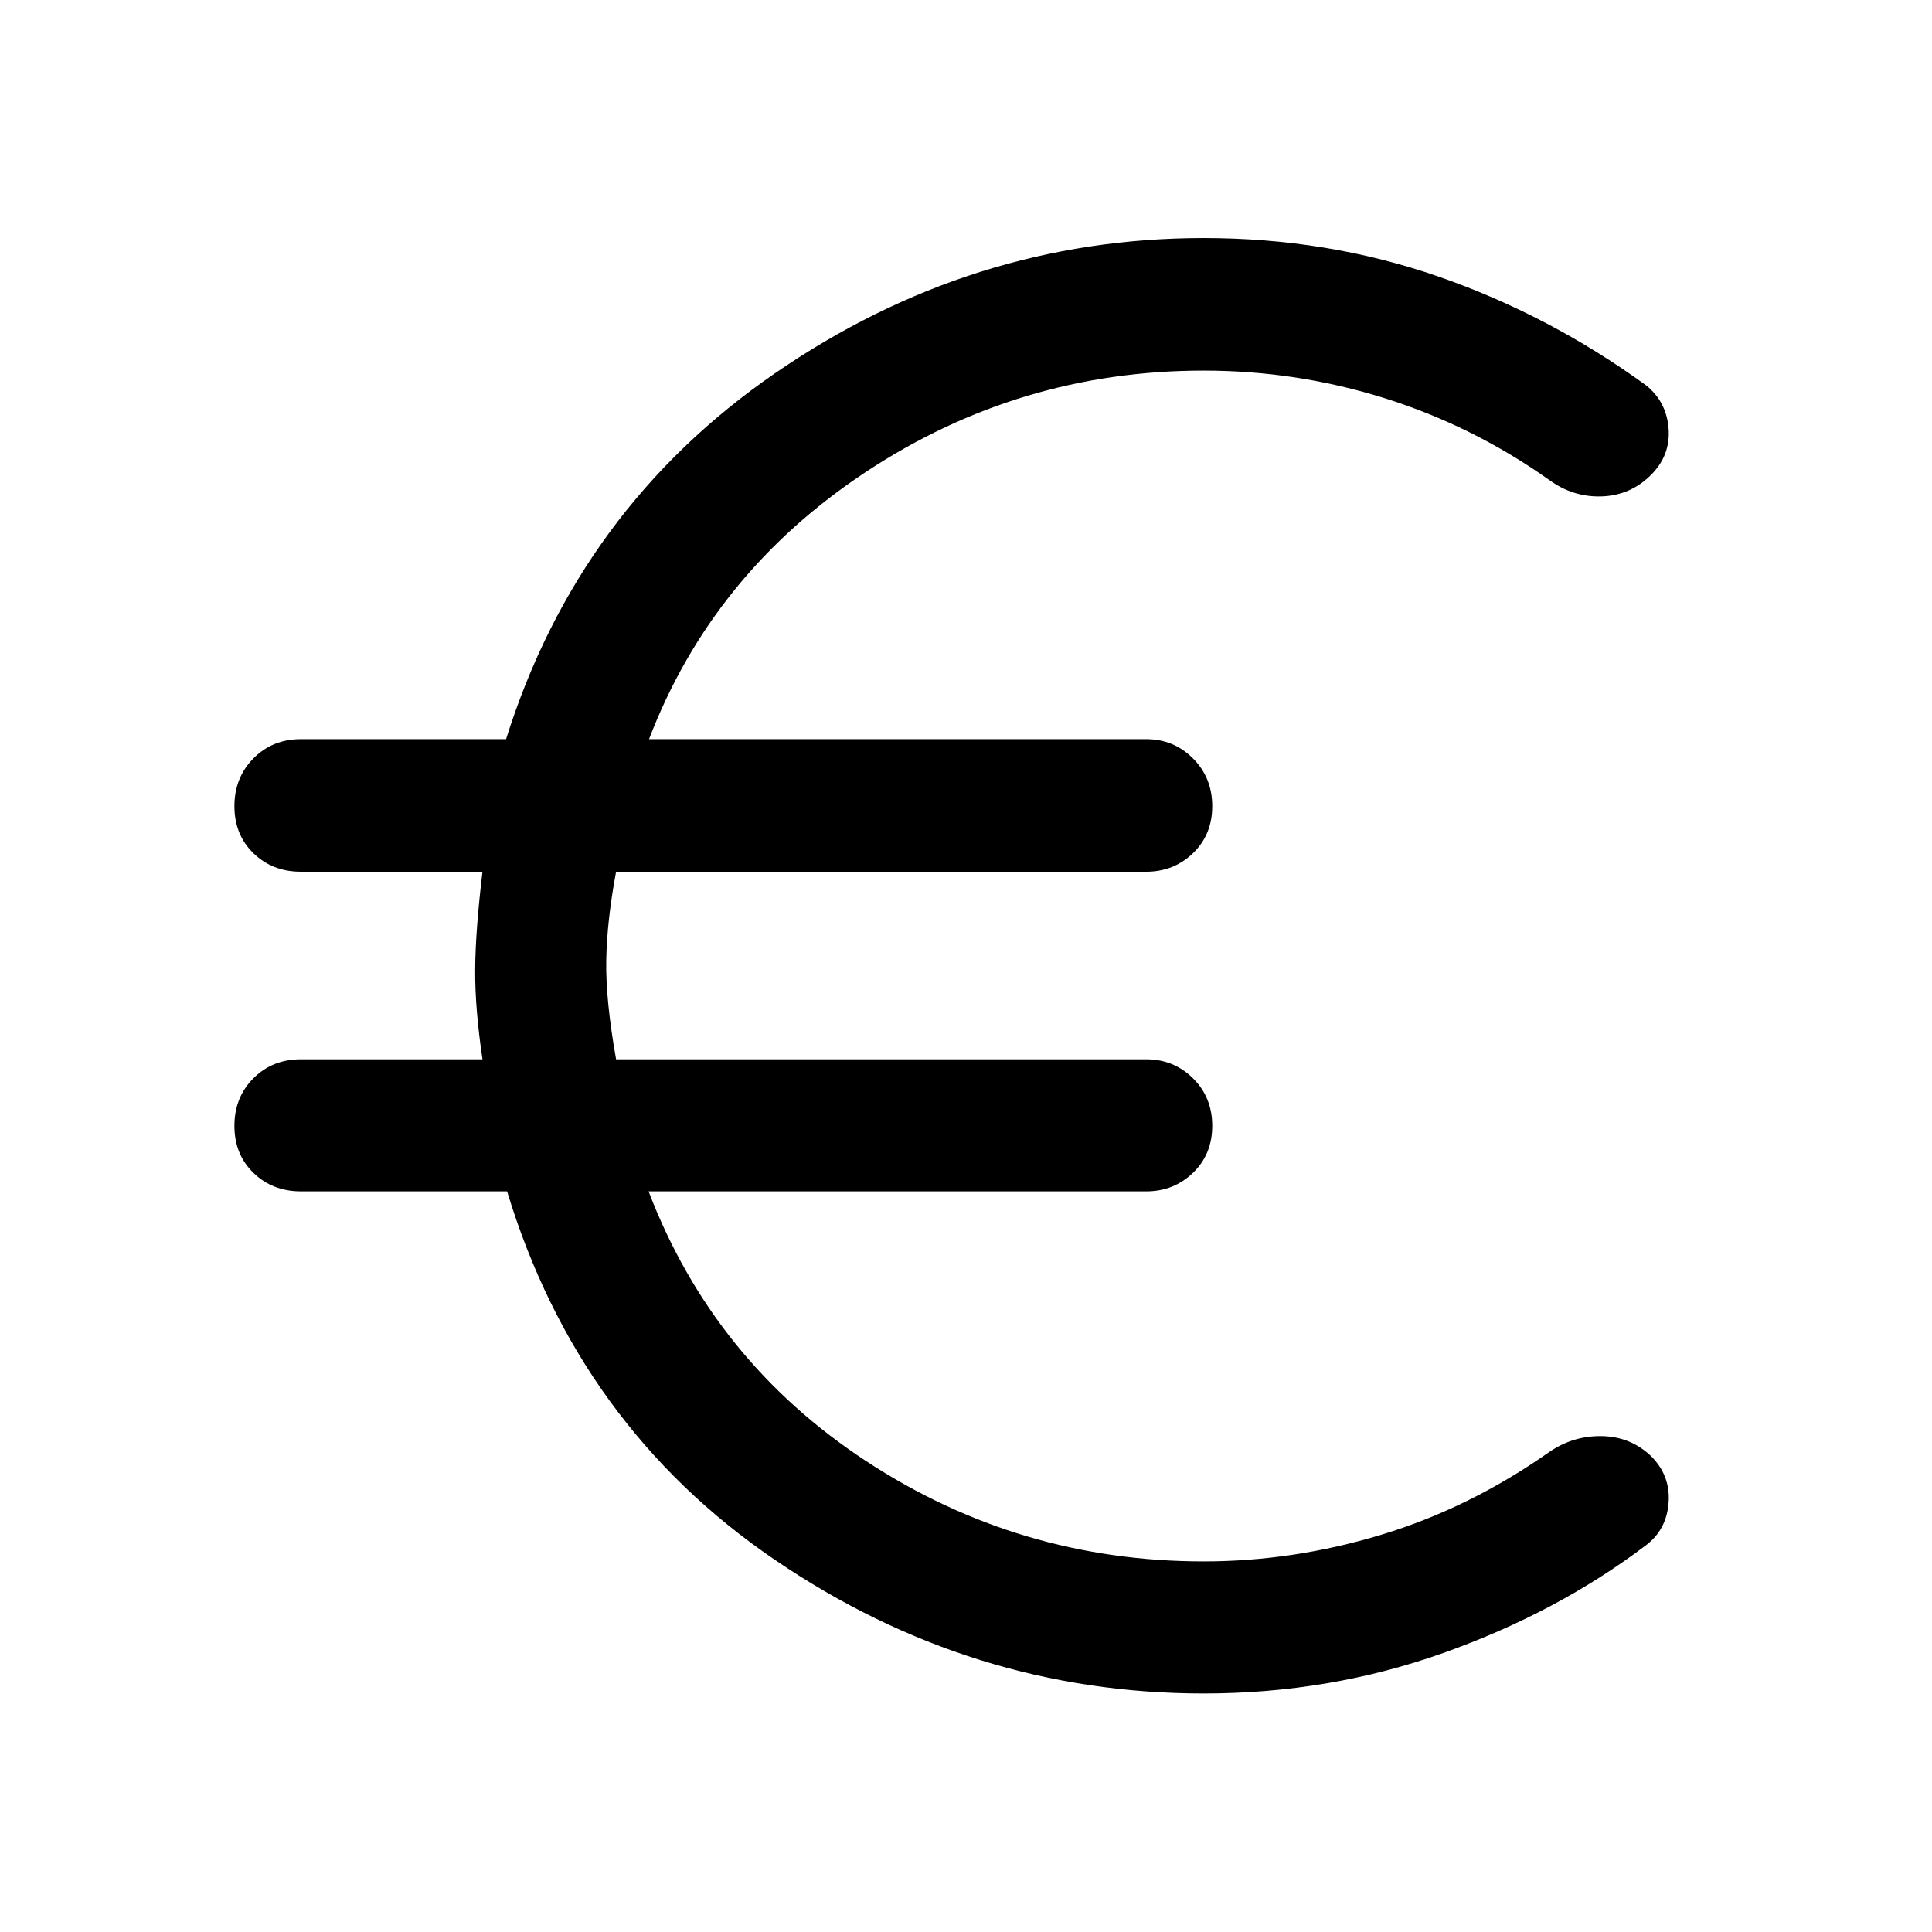 <svg xmlns="http://www.w3.org/2000/svg" height="48" viewBox="0 -960 960 960" width="48"><path d="M598.11-118.52q-115.48 0-213.08-66.41-97.6-66.42-133.07-183.09H149.54q-14.17 0-23.62-9.2-9.44-9.19-9.44-23.37 0-14.17 9.44-23.62 9.45-9.44 23.62-9.44h90.2q-3.76-25.35-3.63-44.63.13-19.29 3.63-48.57h-90.2q-14.17 0-23.62-9.19-9.44-9.2-9.44-23.37 0-14.18 9.44-23.74 9.45-9.57 23.62-9.57h101.92q35.95-114.5 133.56-181.75t213.09-67.25q61.43 0 116.52 19.1 55.09 19.1 103.28 54.08 10.2 8.21 11.2 21.51 1 13.29-8.7 22.99-10.19 10.19-24.49 10.69-14.29.5-26.22-8.22-37.77-26.76-81.54-40.52-43.77-13.76-90.05-13.76-91.65 0-167.86 50.35-76.21 50.35-107.75 132.78h247.04q13.68 0 23.24 9.57 9.57 9.56 9.57 23.74 0 14.17-9.57 23.37-9.56 9.19-23.24 9.19H306.13q-4.52 24.09-4.89 43.89-.37 19.81 4.89 49.31h263.41q13.68 0 23.24 9.44 9.57 9.45 9.57 23.62 0 14.18-9.57 23.37-9.56 9.2-23.24 9.2H322.28q32.26 84.37 108.22 134.12 75.96 49.75 167.61 49.75 44.52 0 88.3-13.26 43.79-13.26 83.29-41.02 11.93-8.22 26.22-7.97 14.3.25 24.49 9.94 9.7 9.7 8.7 23.12-1 13.43-11.2 21.14-44.19 33.46-100.78 53.57t-119.02 20.11Z"/></svg>